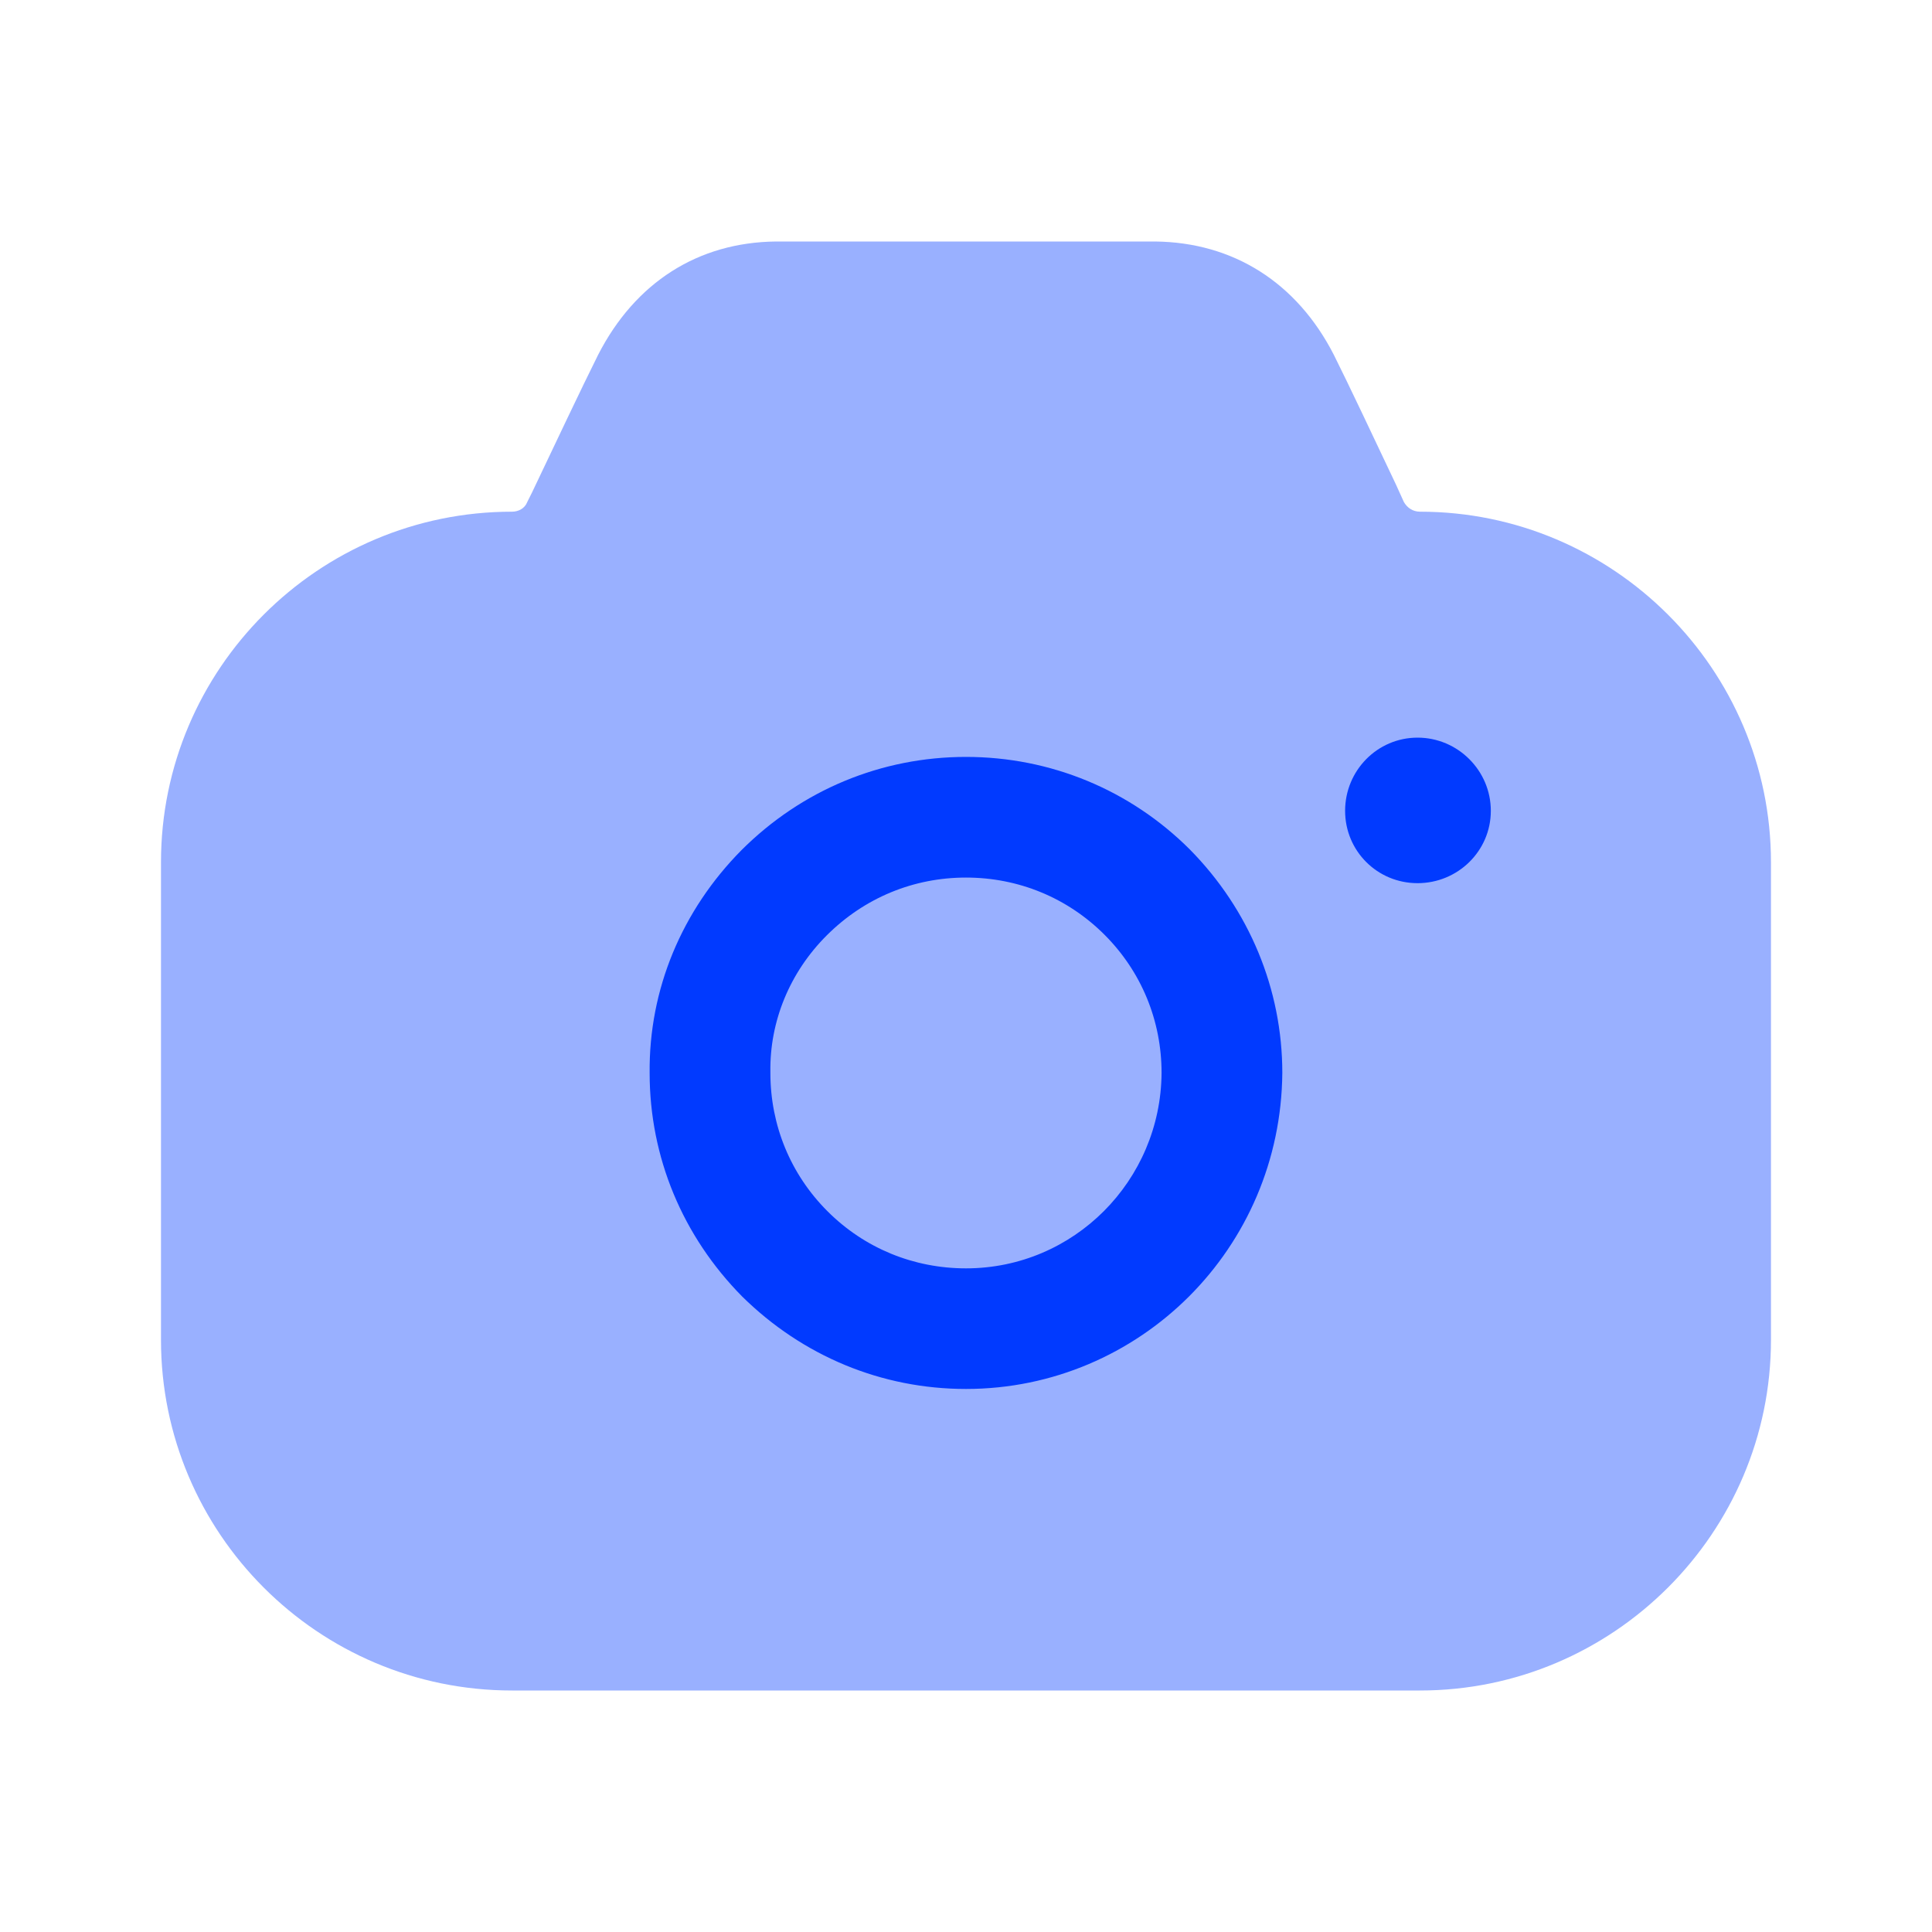 <svg width="40" height="40" viewBox="0 0 40 40" fill="none" xmlns="http://www.w3.org/2000/svg">
<path fill-rule="evenodd" clip-rule="evenodd" d="M27.849 16.787C27.849 17.619 28.516 18.285 29.349 18.285C30.183 18.285 30.866 17.619 30.866 16.787C30.866 15.954 30.183 15.272 29.349 15.272C28.516 15.272 27.849 15.954 27.849 16.787ZM24.616 26.843C23.433 28.024 21.799 28.757 20 28.757C18.25 28.757 16.616 28.074 15.366 26.843C14.133 25.594 13.45 23.962 13.45 22.214C13.433 20.483 14.116 18.851 15.35 17.603C16.599 16.354 18.25 15.671 20 15.671C21.75 15.671 23.399 16.354 24.633 17.586C25.866 18.835 26.549 20.483 26.549 22.214C26.533 24.029 25.799 25.66 24.616 26.843ZM20 18.169C18.916 18.169 17.899 18.585 17.116 19.367C16.349 20.133 15.933 21.149 15.95 22.198V22.214C15.95 23.296 16.366 24.312 17.133 25.078C17.899 25.844 18.916 26.26 20 26.26C22.233 26.26 24.033 24.445 24.049 22.214C24.049 21.132 23.633 20.117 22.866 19.351C22.099 18.585 21.083 18.169 20 18.169Z" fill="#023AFF"/>
<path opacity="0.4" d="M29.066 10.394L28.9 10.028C28.45 9.079 27.933 7.98 27.616 7.347C26.85 5.849 25.533 5.017 23.916 5H16.066C14.45 5.017 13.15 5.849 12.383 7.347C12.05 8.013 11.483 9.212 11.016 10.194L10.916 10.394C10.866 10.527 10.733 10.594 10.6 10.594C6.583 10.594 3.333 13.857 3.333 17.852V27.741C3.333 31.737 6.583 35 10.6 35H29.4C33.4 35 36.666 31.737 36.666 27.741V17.852C36.666 13.857 33.4 10.594 29.4 10.594C29.25 10.594 29.133 10.511 29.066 10.394Z" fill="#023AFF"/>
</svg>
